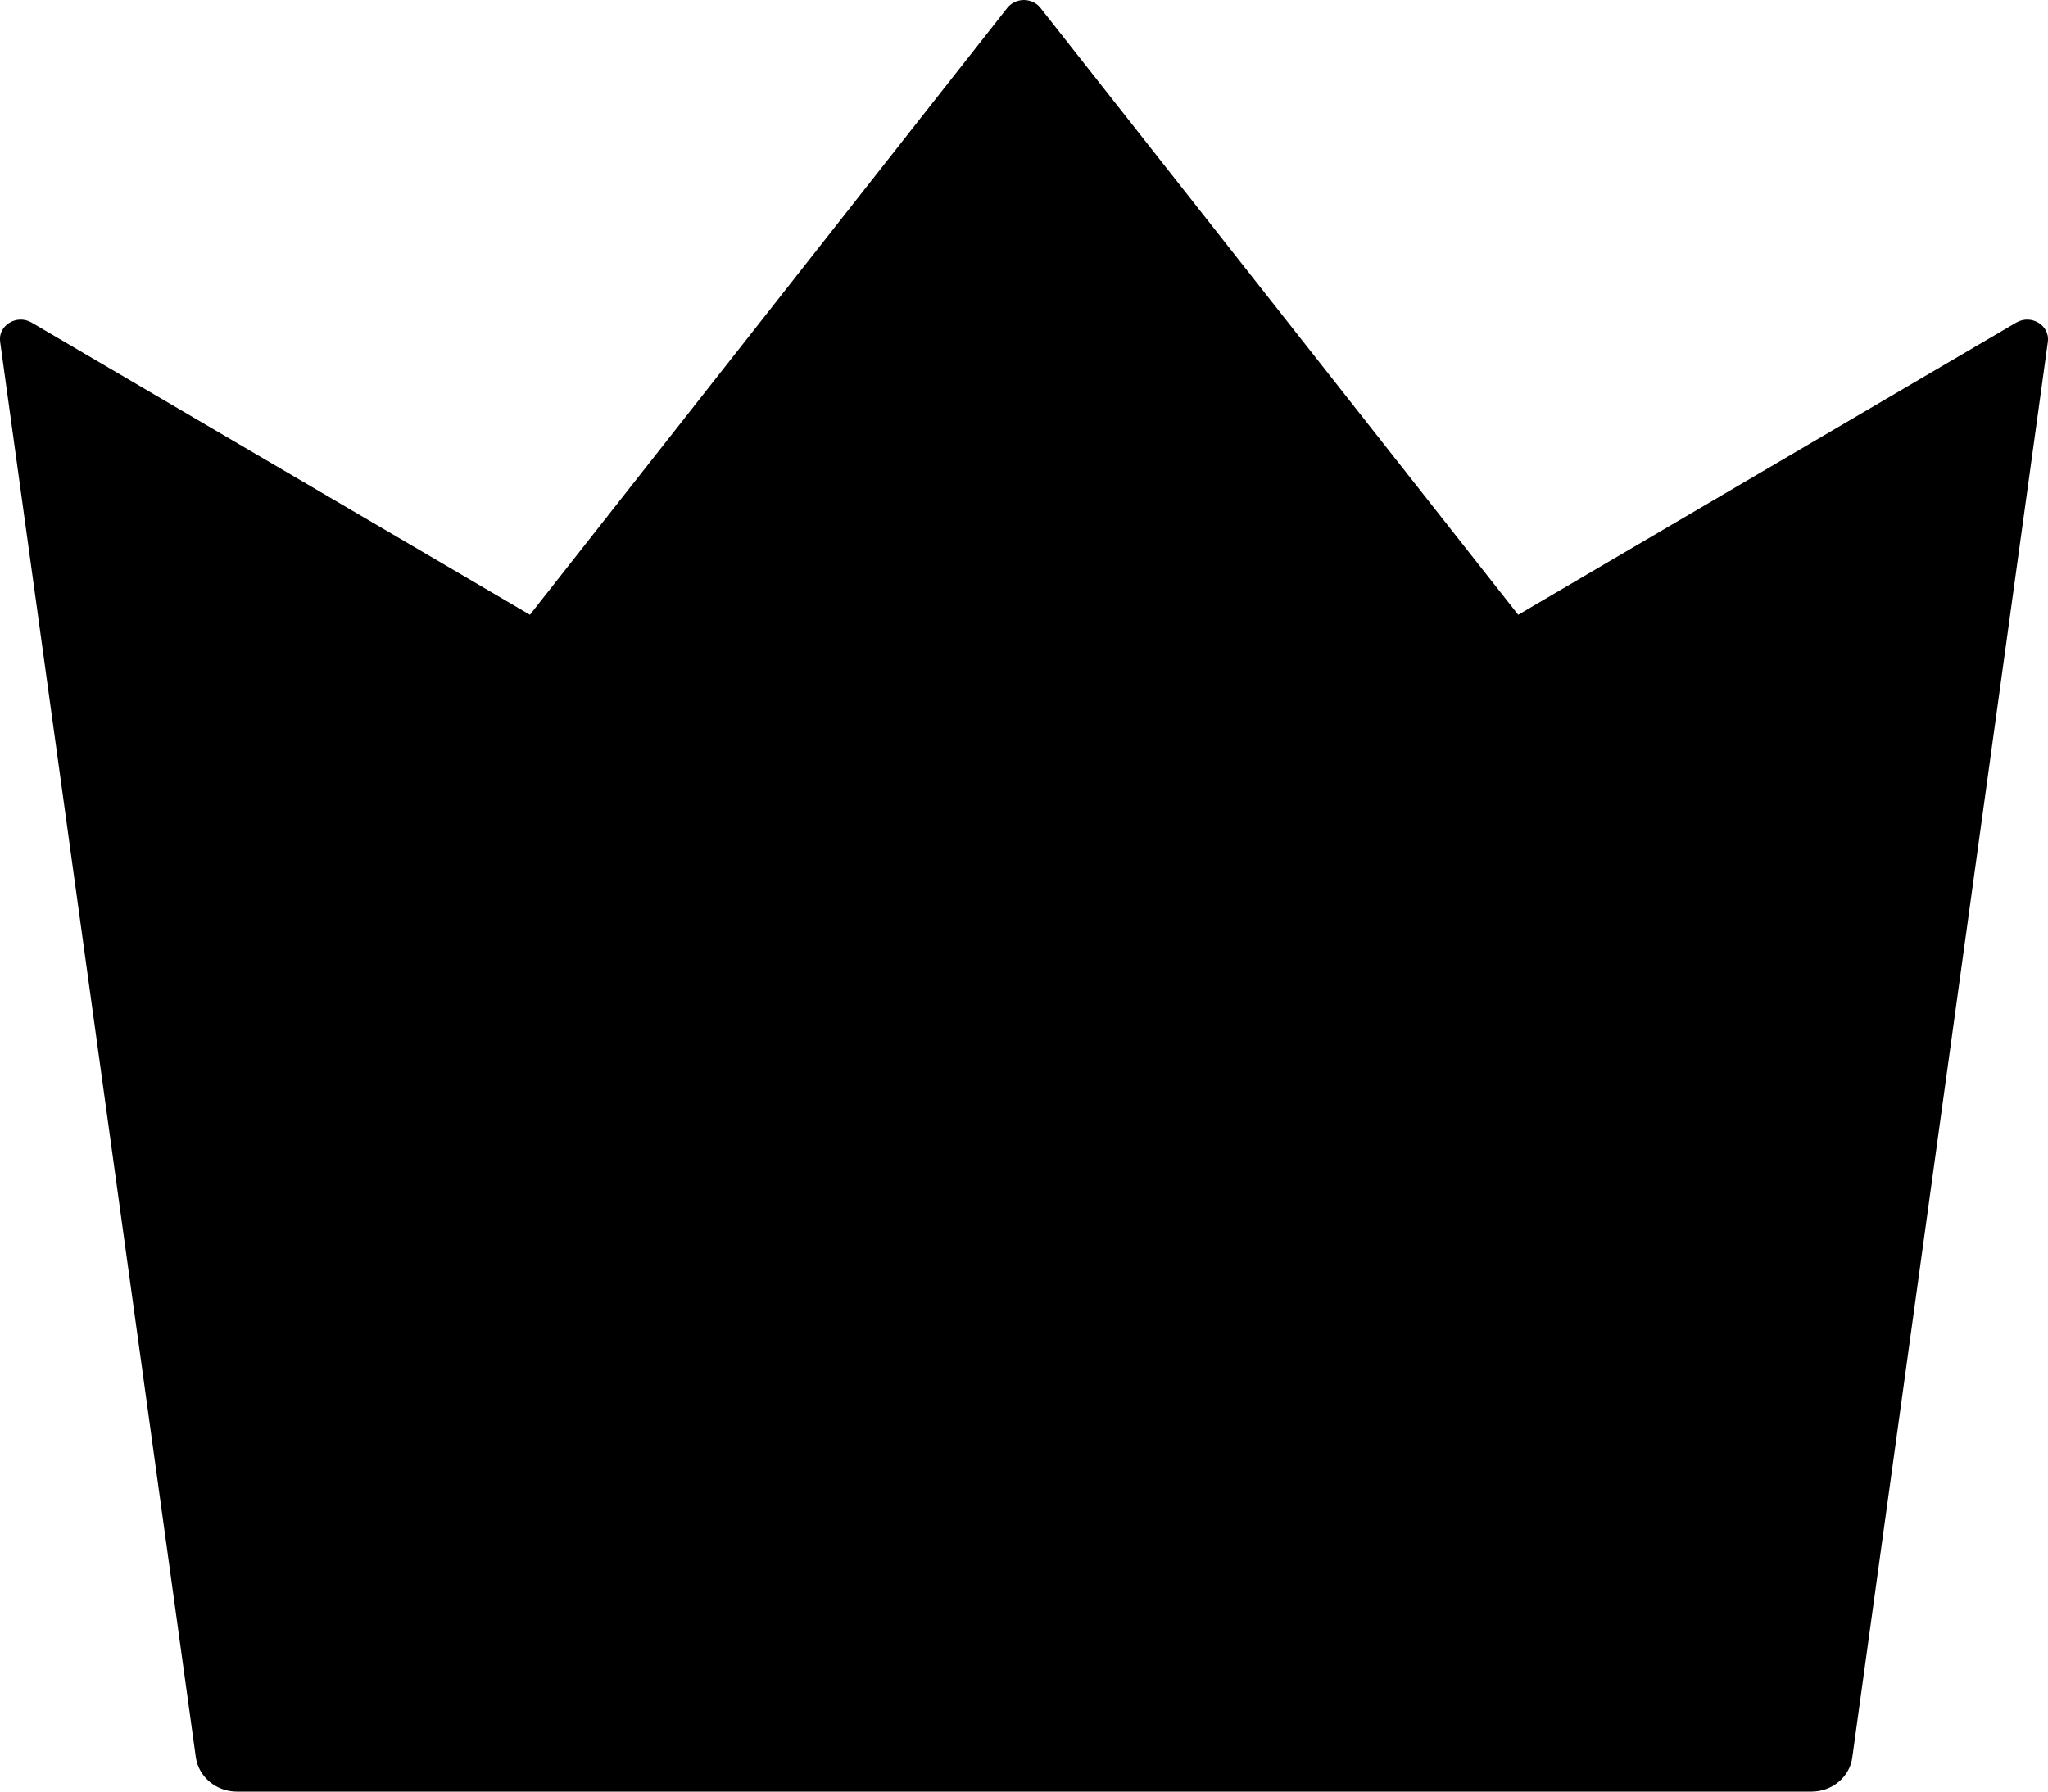 <svg viewBox="0 0 16 14" fill="none" xmlns="http://www.w3.org/2000/svg">
  <path d="M15.753 2.52L11.861 4.804L8.128 0.061C8.113 0.042 8.094 0.027 8.071 0.016C8.049 0.006 8.024 0 7.999 0C7.974 0 7.949 0.006 7.927 0.016C7.905 0.027 7.885 0.042 7.87 0.061L4.14 4.804L0.246 2.52C0.132 2.453 -0.017 2.542 0.001 2.67L1.53 13.733C1.552 13.884 1.688 14 1.85 14H14.153C14.313 14 14.451 13.886 14.471 13.733L15.999 2.67C16.015 2.542 15.869 2.453 15.753 2.52Z" fill="currentColor"/>
</svg>
